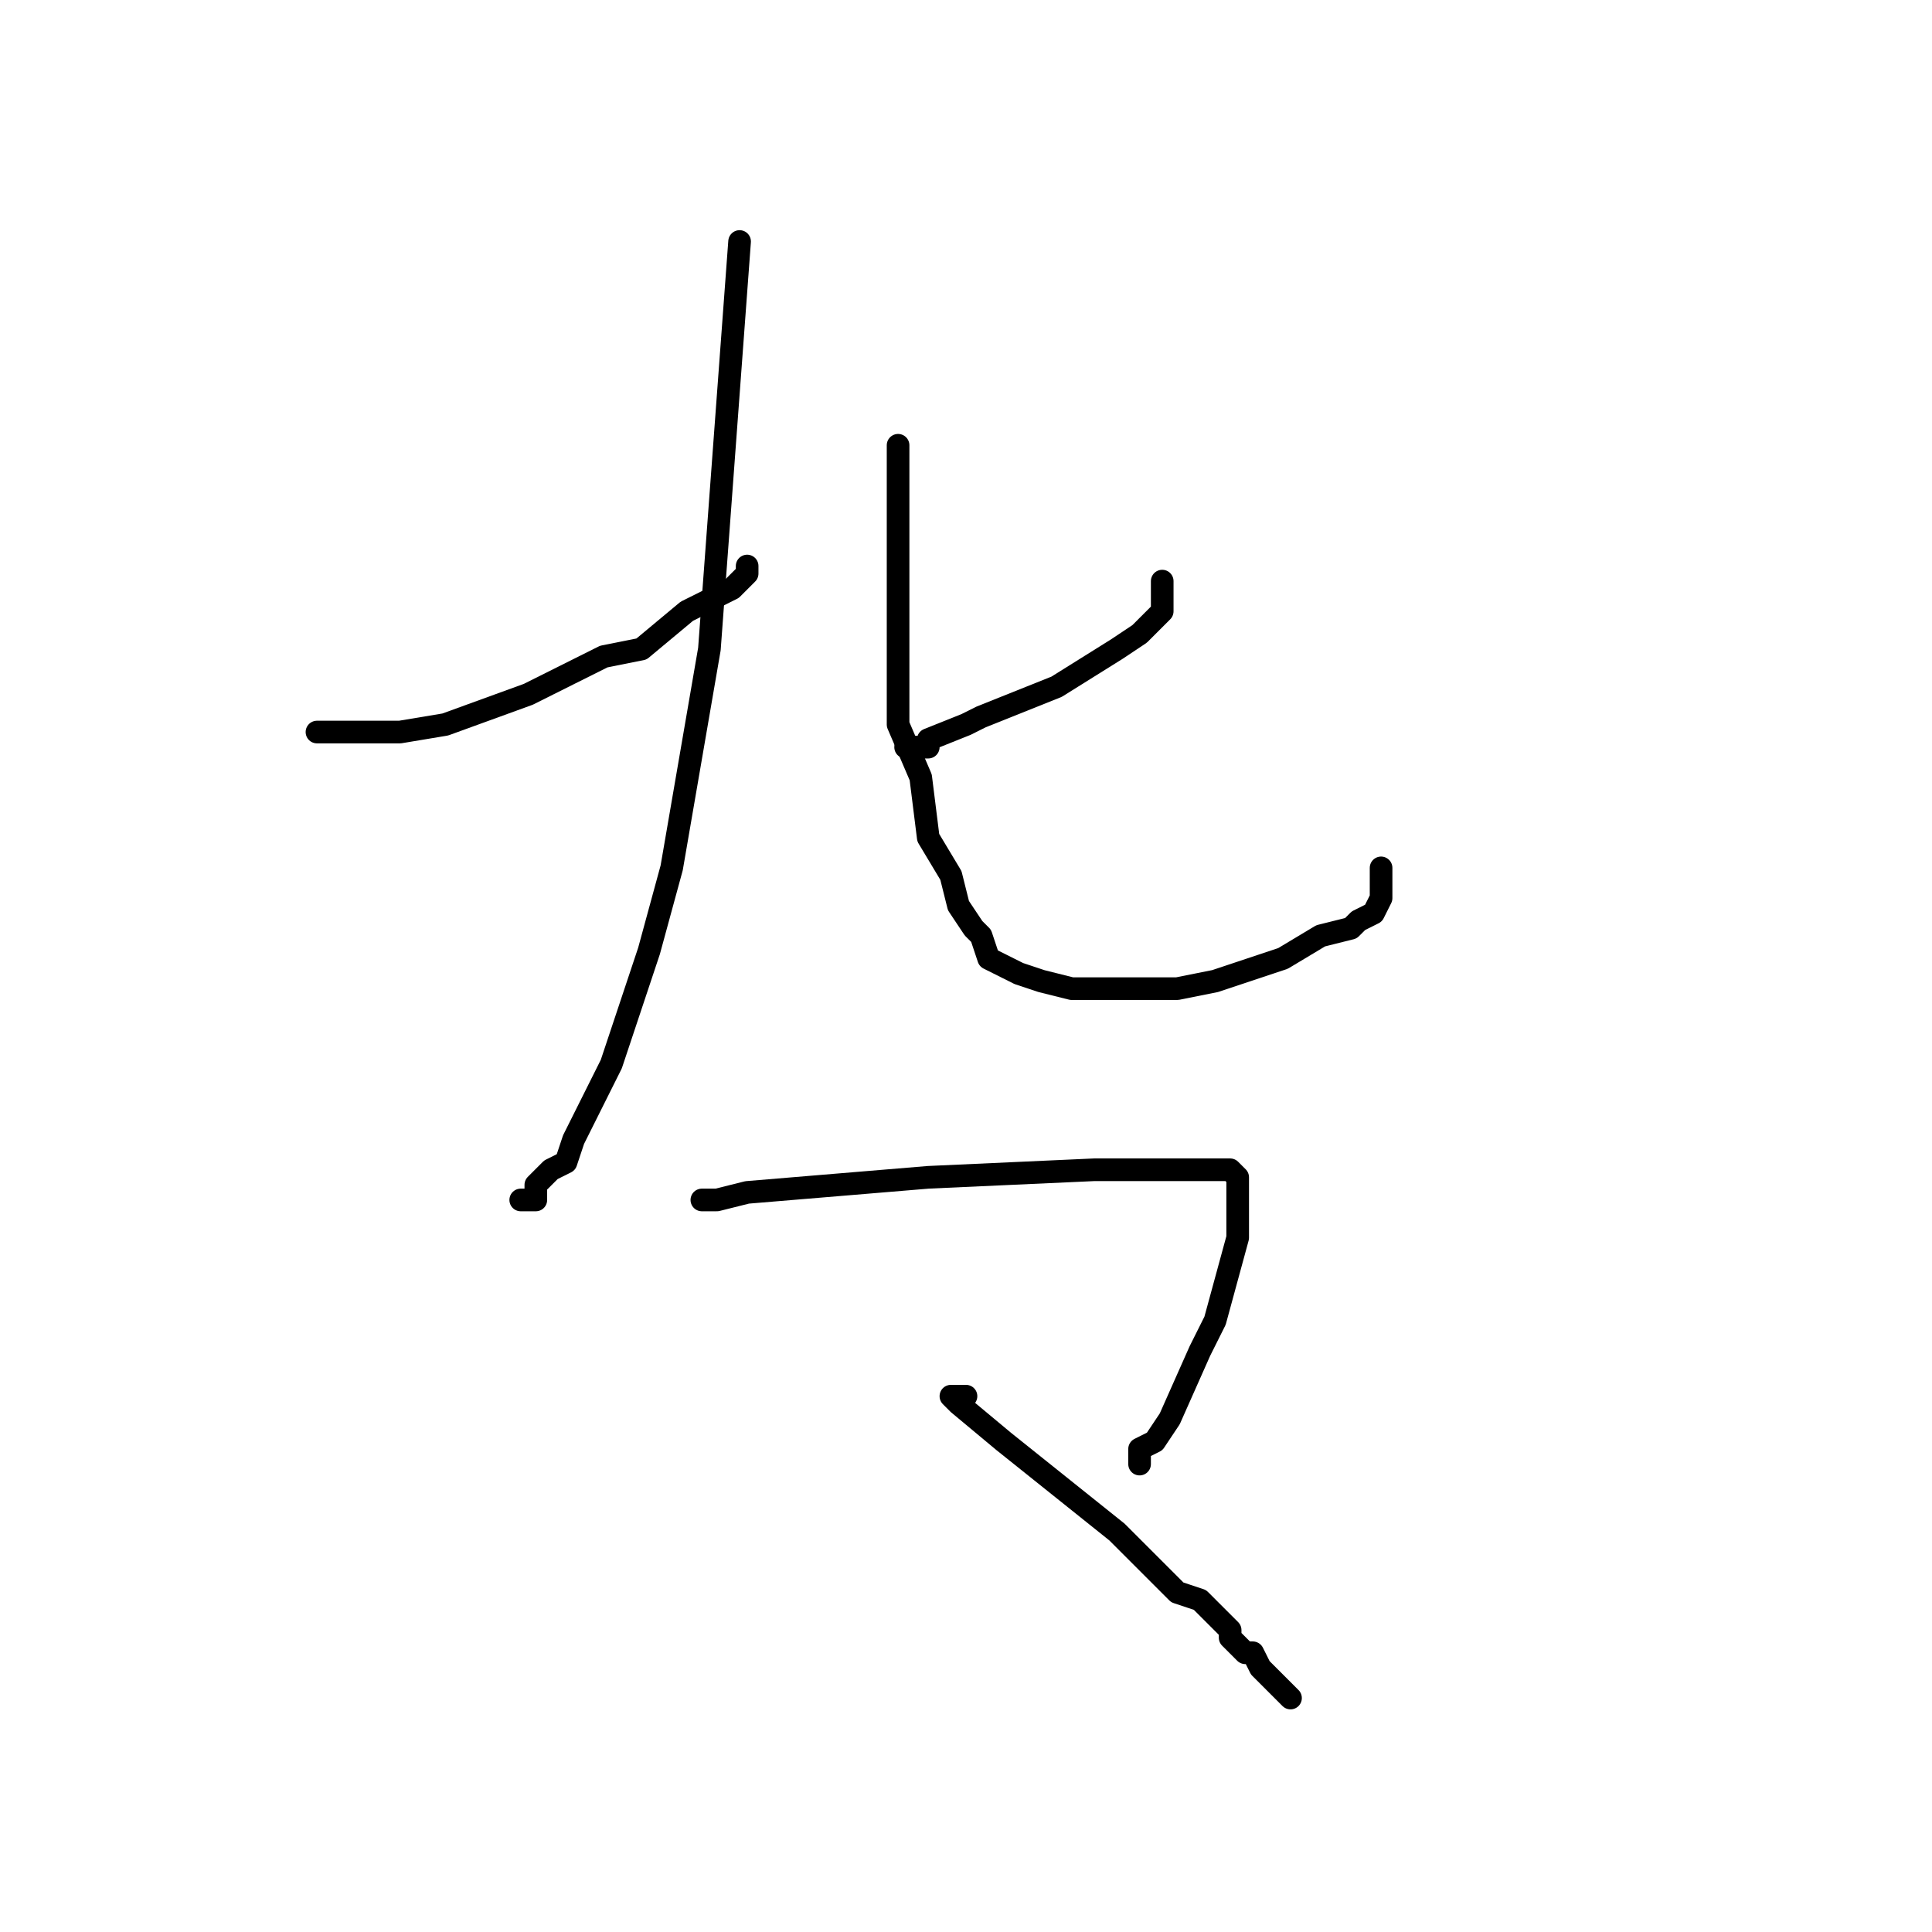 <?xml version="1.0" standalone="no"?>
    <svg width="256" height="256" xmlns="http://www.w3.org/2000/svg" version="1.1">
    <polyline stroke="black" stroke-width="3" stroke-linecap="round" fill="transparent" stroke-linejoin="round" points="42 97 45 97 48 97 53 97 59 96 70 92 80 87 85 86 91 81 95 79 97 78 99 76 99 75 99 75 " />
        <polyline stroke="black" stroke-width="3" stroke-linecap="round" fill="transparent" stroke-linejoin="round" points="98 32 96 59 94 86 89 115 86 126 81 141 76 151 75 154 73 155 72 156 71 157 71 158 71 159 70 159 69 159 69 159 " />
        <polyline stroke="black" stroke-width="3" stroke-linecap="round" fill="transparent" stroke-linejoin="round" points="154 77 154 79 154 81 151 84 148 86 140 91 130 95 128 96 123 98 123 99 122 99 121 99 120 99 120 99 " />
        <polyline stroke="black" stroke-width="3" stroke-linecap="round" fill="transparent" stroke-linejoin="round" points="119 59 119 61 119 63 119 64 119 68 119 75 119 83 119 96 122 103 123 111 126 116 127 120 129 123 130 124 131 127 133 128 135 129 138 130 142 131 147 131 149 131 156 131 161 130 170 127 175 124 179 123 180 122 182 121 183 119 183 119 183 119 183 118 183 117 183 116 183 115 183 115 " />
        <polyline stroke="black" stroke-width="3" stroke-linecap="round" fill="transparent" stroke-linejoin="round" points="93 159 94 159 95 159 99 158 123 156 145 155 157 155 159 155 162 155 163 155 163 155 164 156 164 158 164 164 161 175 159 179 155 188 153 191 153 191 151 192 151 193 151 194 151 194 " />
        <polyline stroke="black" stroke-width="3" stroke-linecap="round" fill="transparent" stroke-linejoin="round" points="128 185 127 185 126 185 127 186 133 191 148 203 156 211 159 212 162 215 163 216 163 216 163 217 164 218 165 219 166 219 167 221 169 223 170 224 171 225 171 225 " />
        </svg>